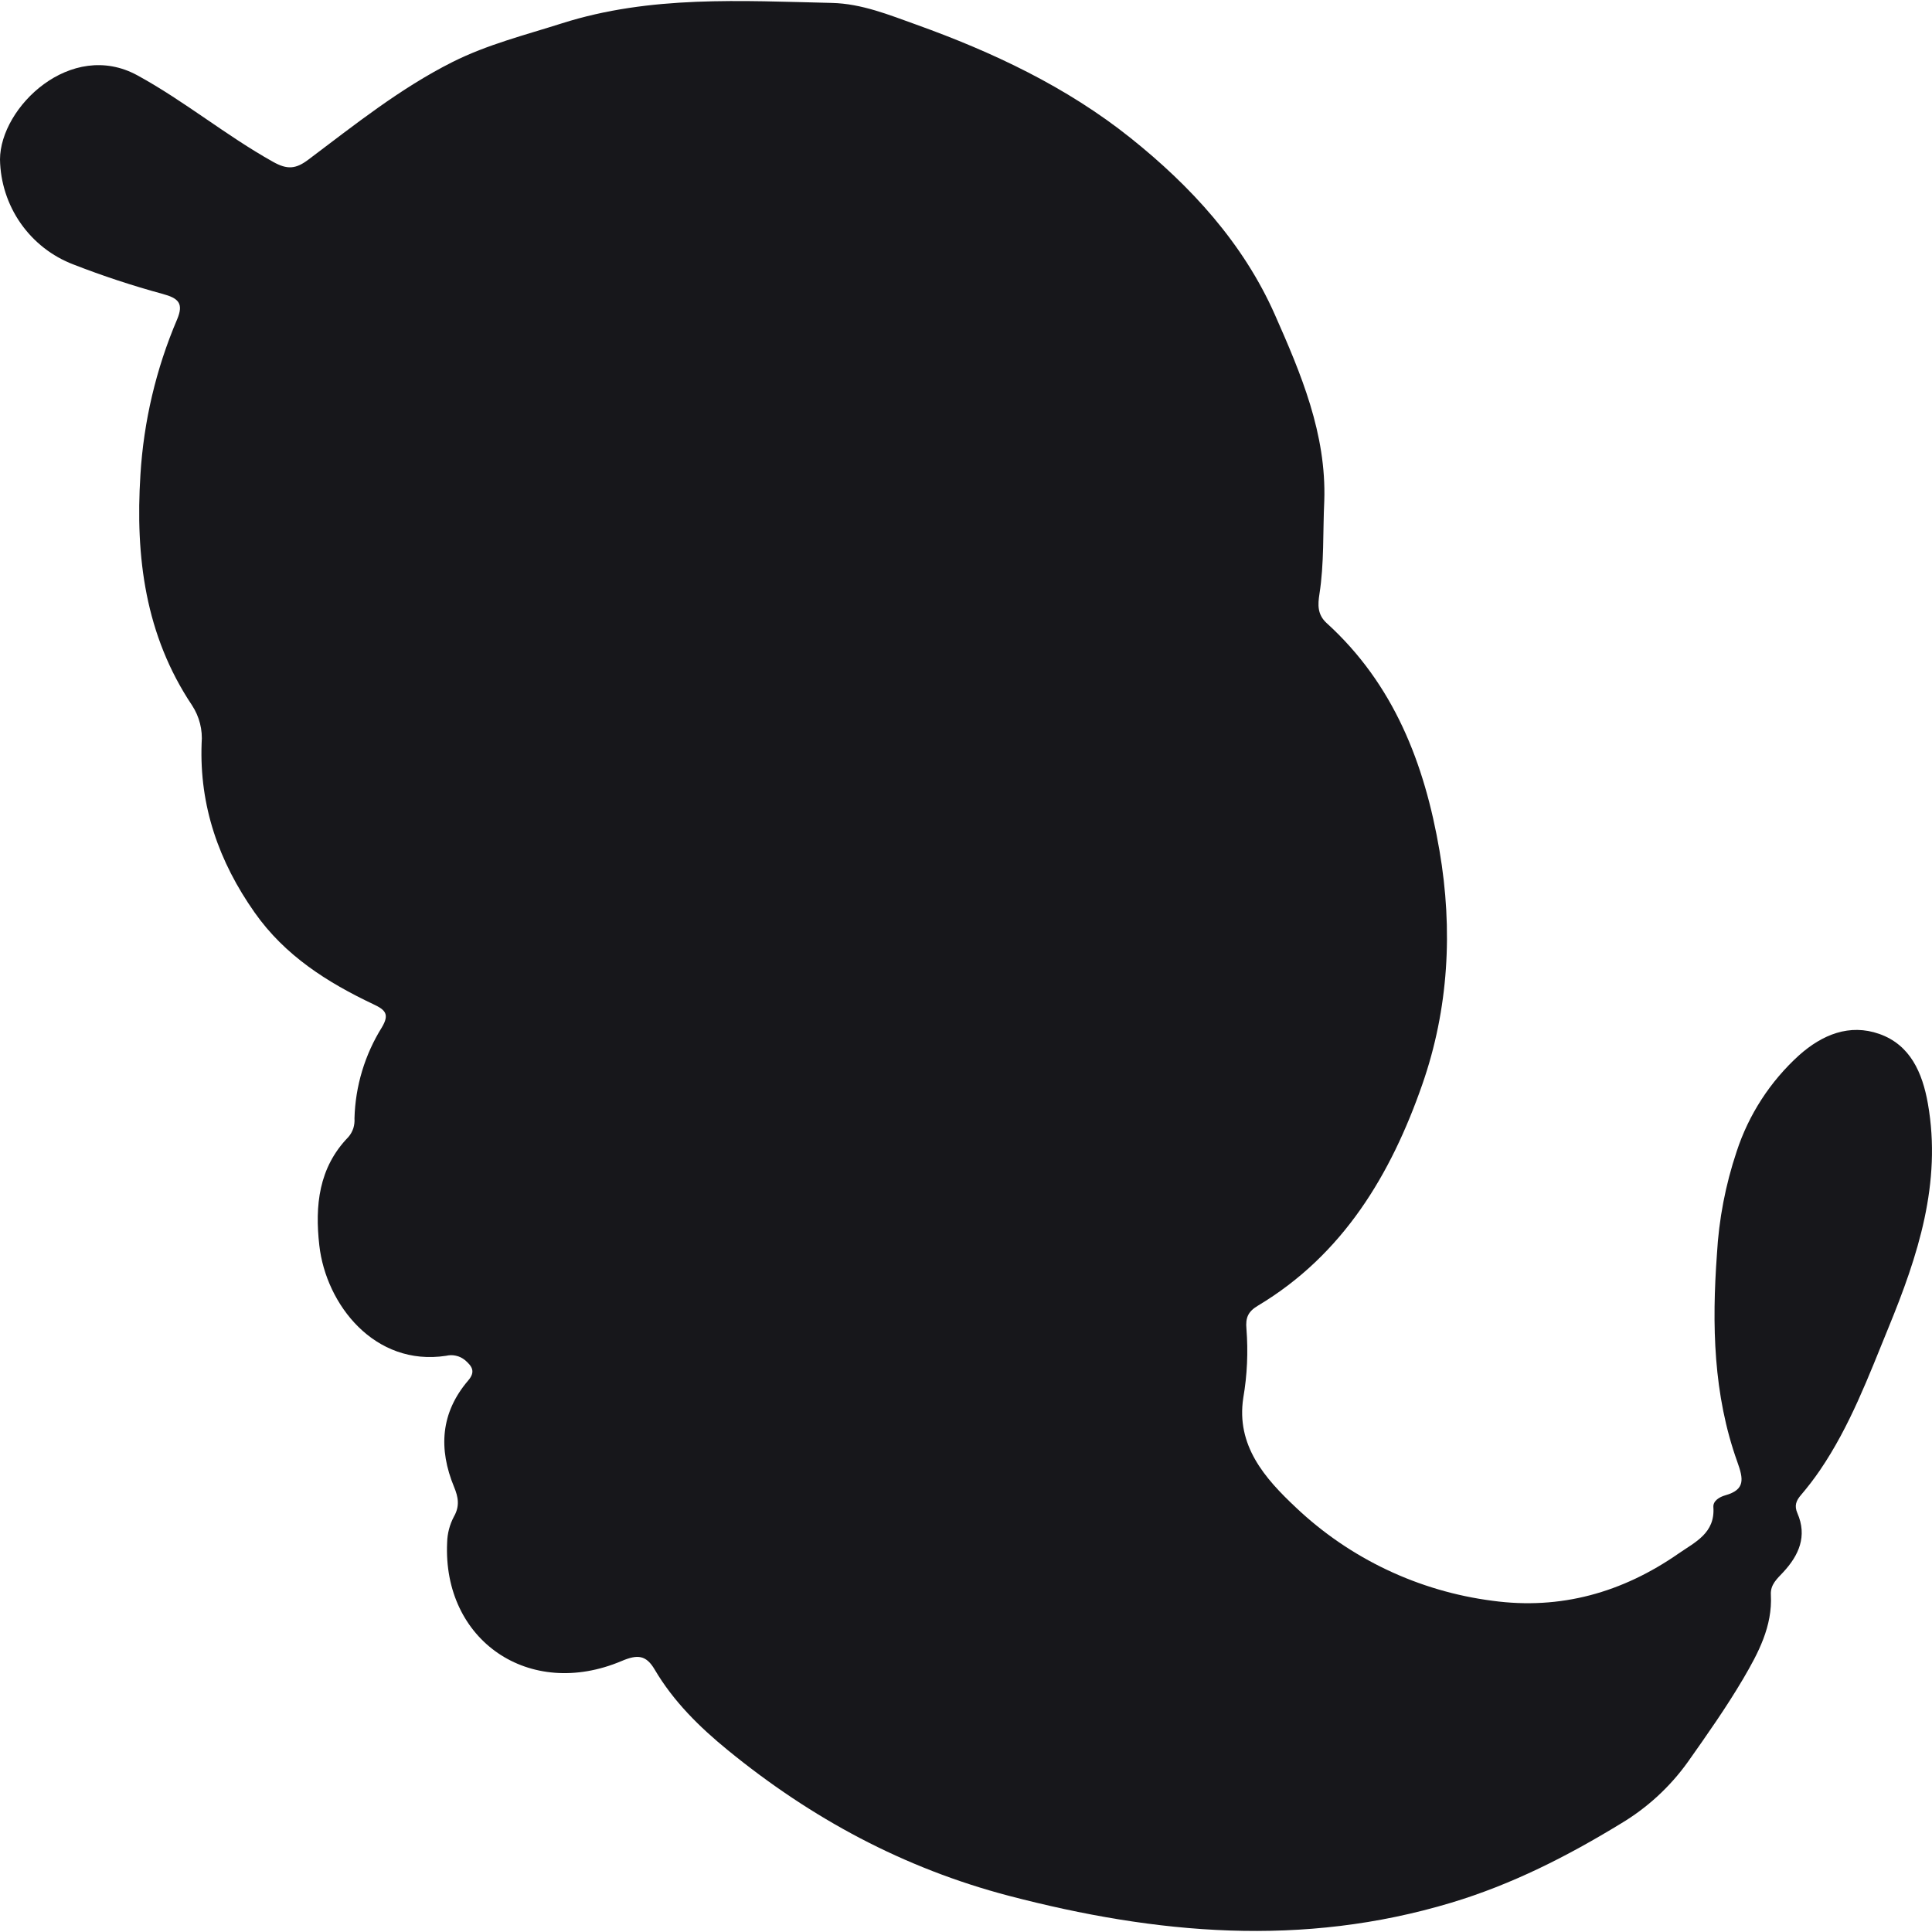 <svg width="25" height="25" viewBox="0 0 25 25" fill="none" xmlns="http://www.w3.org/2000/svg">
<path d="M17.136 6.482C17.117 6.883 17.136 7.289 17.073 7.69C17.053 7.821 17.044 7.95 17.166 8.062C18.036 8.852 18.434 9.88 18.627 11.007C18.803 12.033 18.745 13.056 18.405 14.031C18 15.194 17.381 16.235 16.278 16.895C16.151 16.971 16.115 17.049 16.129 17.196C16.152 17.494 16.139 17.793 16.088 18.088C15.994 18.705 16.366 19.129 16.769 19.507C17.468 20.169 18.359 20.591 19.313 20.714C20.194 20.834 20.995 20.607 21.72 20.103C21.935 19.954 22.195 19.839 22.171 19.502C22.165 19.421 22.249 19.371 22.326 19.349C22.586 19.276 22.56 19.137 22.481 18.917C22.169 18.047 22.151 17.141 22.217 16.23C22.242 15.778 22.328 15.331 22.472 14.901C22.628 14.423 22.907 13.993 23.28 13.655C23.582 13.386 23.934 13.244 24.318 13.379C24.718 13.52 24.876 13.879 24.947 14.282C25.128 15.309 24.816 16.255 24.438 17.177C24.18 17.808 23.939 18.454 23.55 19.025C23.474 19.136 23.392 19.243 23.305 19.345C23.242 19.418 23.216 19.483 23.258 19.58C23.388 19.878 23.278 20.125 23.075 20.344C22.995 20.43 22.907 20.504 22.915 20.637C22.937 21.044 22.752 21.39 22.558 21.721C22.339 22.093 22.089 22.448 21.839 22.802C21.608 23.124 21.313 23.395 20.972 23.598C20.279 24.021 19.566 24.384 18.779 24.621C16.855 25.2 14.965 25.031 13.056 24.532C11.691 24.174 10.499 23.53 9.419 22.648C9.051 22.348 8.714 22.016 8.471 21.603C8.361 21.416 8.25 21.406 8.045 21.493C6.848 22 5.726 21.227 5.786 19.958C5.789 19.842 5.819 19.729 5.873 19.626C5.952 19.489 5.93 19.372 5.876 19.242C5.672 18.748 5.701 18.281 6.059 17.863C6.159 17.746 6.105 17.676 6.016 17.599C5.982 17.572 5.943 17.552 5.9 17.543C5.858 17.533 5.814 17.534 5.772 17.544C4.848 17.685 4.219 16.882 4.132 16.116C4.074 15.604 4.122 15.11 4.508 14.713C4.537 14.68 4.558 14.641 4.572 14.6C4.585 14.558 4.59 14.514 4.587 14.471C4.598 14.054 4.721 13.647 4.942 13.293C5.042 13.124 4.987 13.068 4.834 12.996C4.236 12.713 3.687 12.366 3.295 11.808C2.831 11.149 2.579 10.428 2.609 9.618C2.624 9.445 2.58 9.272 2.485 9.127C1.879 8.22 1.75 7.207 1.817 6.145C1.859 5.453 2.019 4.773 2.291 4.135C2.38 3.925 2.31 3.859 2.104 3.803C1.714 3.697 1.329 3.57 0.952 3.423C0.675 3.318 0.437 3.132 0.267 2.889C0.098 2.647 0.005 2.359 0 2.064C0.002 1.385 0.919 0.506 1.778 0.975C2.389 1.309 2.926 1.755 3.533 2.094C3.717 2.197 3.827 2.189 3.991 2.065C4.591 1.614 5.178 1.143 5.856 0.802C6.309 0.575 6.793 0.454 7.271 0.302C8.417 -0.062 9.593 0.011 10.766 0.038C11.149 0.047 11.506 0.193 11.855 0.318C12.847 0.674 13.801 1.124 14.629 1.785C15.41 2.409 16.086 3.145 16.496 4.07C16.834 4.834 17.165 5.613 17.136 6.482Z" fill="#17171B"/>
</svg>

